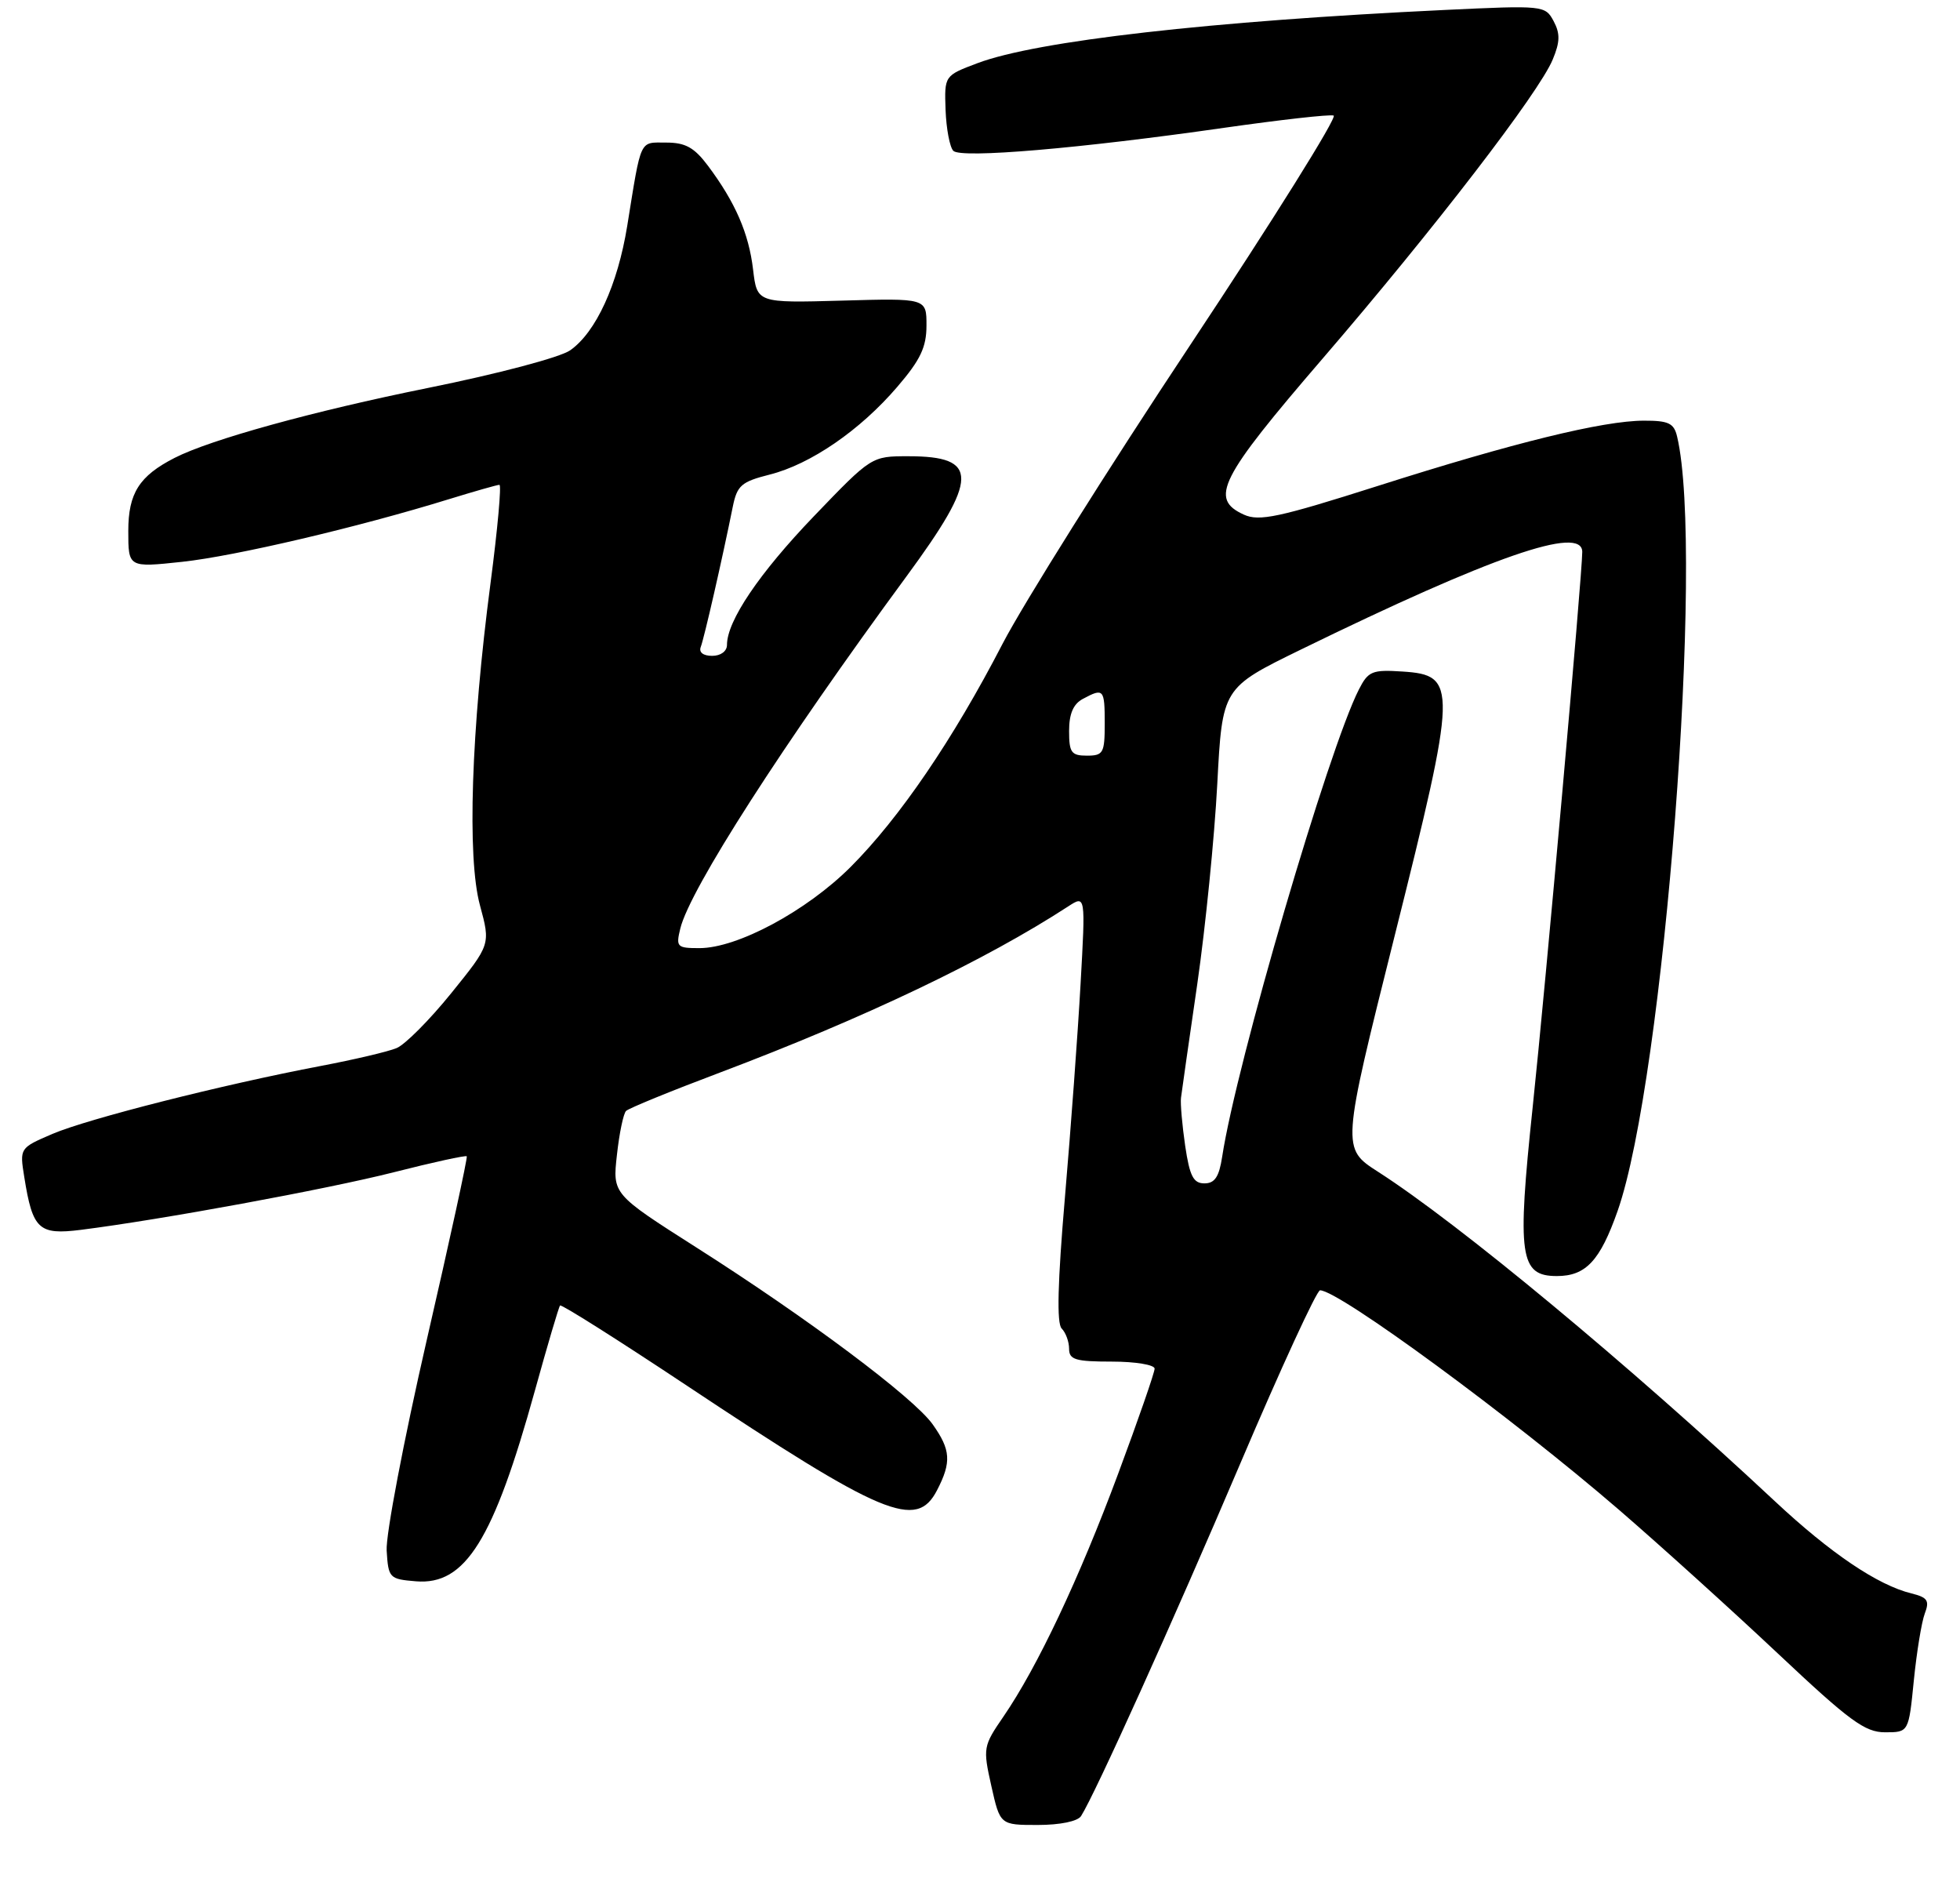 <?xml version="1.0" encoding="UTF-8" standalone="no"?>
<!DOCTYPE svg PUBLIC "-//W3C//DTD SVG 1.1//EN" "http://www.w3.org/Graphics/SVG/1.1/DTD/svg11.dtd" >
<svg xmlns="http://www.w3.org/2000/svg" xmlns:xlink="http://www.w3.org/1999/xlink" version="1.1" viewBox="0 0 275 264">
 <g >
 <path fill="currentColor"
d=" M 151.68 254.75 C 153.64 251.68 164.58 227.46 174.04 205.25 C 179.72 191.91 184.75 181.00 185.21 181.00 C 187.85 181.00 212.18 198.87 227.21 211.84 C 233.01 216.85 243.03 225.91 249.47 231.97 C 259.51 241.42 261.66 243.00 264.49 243.00 C 267.80 243.00 267.80 243.00 268.52 235.75 C 268.92 231.76 269.61 227.53 270.06 226.34 C 270.75 224.53 270.45 224.08 268.19 223.52 C 263.46 222.36 256.85 217.90 249.04 210.60 C 228.57 191.47 204.74 171.69 193.36 164.38 C 188.22 161.08 188.22 161.08 195.66 131.35 C 204.47 96.17 204.52 94.70 196.77 94.20 C 192.53 93.92 191.97 94.15 190.67 96.70 C 186.41 105.01 173.46 149.24 171.48 162.25 C 171.05 165.08 170.44 166.00 168.99 166.00 C 167.44 166.00 166.92 164.99 166.29 160.75 C 165.87 157.86 165.60 154.82 165.70 154.00 C 165.80 153.18 166.83 145.97 167.99 138.00 C 169.14 130.03 170.40 117.42 170.79 110.00 C 171.50 96.50 171.50 96.50 182.50 91.13 C 209.32 78.03 222.00 73.63 222.00 77.42 C 222.00 80.55 216.83 138.48 215.05 155.25 C 212.83 176.24 213.23 179.00 218.44 179.00 C 222.50 179.00 224.50 176.86 226.96 169.87 C 233.48 151.30 239.16 77.53 235.31 61.25 C 234.87 59.36 234.12 59.00 230.64 59.01 C 224.91 59.02 212.39 62.09 193.27 68.18 C 179.41 72.59 176.68 73.17 174.52 72.19 C 169.65 69.97 171.08 67.13 185.59 50.28 C 201.14 32.22 215.96 12.97 217.86 8.34 C 218.89 5.87 218.91 4.70 217.98 2.96 C 216.80 0.76 216.57 0.74 202.64 1.40 C 169.84 2.96 145.46 5.73 137.15 8.86 C 132.50 10.61 132.50 10.61 132.67 15.43 C 132.77 18.08 133.26 20.66 133.76 21.16 C 134.85 22.25 151.52 20.83 171.81 17.92 C 179.68 16.80 186.57 16.02 187.12 16.21 C 187.68 16.39 178.64 30.85 167.04 48.33 C 155.43 65.81 143.57 84.71 140.66 90.32 C 133.74 103.70 126.22 114.74 119.33 121.63 C 113.16 127.79 103.47 133.00 98.14 133.00 C 94.98 133.00 94.82 132.84 95.45 130.25 C 96.79 124.75 109.85 104.42 127.18 80.86 C 137.36 67.01 137.41 64.00 127.44 64.00 C 122.28 64.00 122.28 64.00 114.21 72.40 C 106.52 80.41 102.00 87.10 102.00 90.46 C 102.00 91.35 101.13 92.00 99.92 92.00 C 98.66 92.00 98.03 91.51 98.32 90.75 C 98.79 89.56 101.35 78.36 102.81 71.10 C 103.42 68.09 104.01 67.58 108.00 66.57 C 113.74 65.12 120.69 60.35 125.90 54.26 C 129.14 50.49 129.99 48.70 129.99 45.67 C 130.00 41.83 130.00 41.83 118.11 42.17 C 106.22 42.50 106.22 42.50 105.66 37.80 C 105.06 32.73 103.17 28.38 99.33 23.25 C 97.41 20.69 96.17 20.00 93.47 20.00 C 89.67 20.00 90.01 19.26 88.00 31.71 C 86.66 39.96 83.62 46.60 80.00 49.14 C 78.59 50.13 69.86 52.44 60.00 54.43 C 43.97 57.67 29.52 61.66 24.50 64.23 C 19.53 66.77 18.00 69.19 18.00 74.48 C 18.00 79.62 18.00 79.62 25.56 78.81 C 33.00 78.01 50.25 73.96 63.00 70.02 C 66.58 68.92 69.76 68.01 70.07 68.01 C 70.38 68.00 69.82 74.19 68.83 81.75 C 66.10 102.50 65.52 120.30 67.34 126.99 C 68.83 132.49 68.83 132.49 63.32 139.31 C 60.29 143.06 56.84 146.53 55.65 147.02 C 54.47 147.52 49.67 148.64 45.00 149.53 C 31.26 152.14 12.34 156.93 7.36 159.06 C 2.75 161.04 2.75 161.04 3.41 165.14 C 4.58 172.46 5.43 173.26 11.33 172.52 C 22.54 171.11 45.77 166.84 55.25 164.44 C 60.74 163.04 65.35 162.04 65.49 162.20 C 65.63 162.37 63.10 173.97 59.87 188.00 C 56.65 202.03 54.12 215.30 54.25 217.50 C 54.49 221.37 54.62 221.51 58.36 221.82 C 65.29 222.39 69.24 216.06 75.07 195.00 C 76.82 188.68 78.40 183.33 78.58 183.13 C 78.76 182.93 86.69 187.94 96.20 194.26 C 123.94 212.70 128.58 214.65 131.47 209.05 C 133.52 205.10 133.40 203.37 130.85 199.79 C 128.18 196.04 113.32 184.92 97.72 175.00 C 85.94 167.50 85.94 167.50 86.56 162.00 C 86.89 158.97 87.47 156.20 87.84 155.84 C 88.20 155.47 94.12 153.05 101.00 150.46 C 121.29 142.80 138.29 134.69 149.90 127.13 C 152.31 125.57 152.31 125.57 151.61 138.03 C 151.23 144.89 150.24 158.34 149.42 167.91 C 148.39 179.94 148.25 185.65 148.96 186.36 C 149.53 186.93 150.00 188.21 150.00 189.20 C 150.00 190.73 150.89 191.00 156.00 191.00 C 159.30 191.00 162.00 191.45 162.00 191.99 C 162.00 192.53 159.70 199.17 156.88 206.74 C 151.40 221.48 145.54 233.87 140.80 240.78 C 137.94 244.94 137.90 245.19 139.09 250.53 C 140.32 256.00 140.32 256.00 145.60 256.00 C 148.73 256.00 151.21 255.49 151.68 254.75 Z  M 150.00 102.54 C 150.00 100.13 150.59 98.75 151.93 98.04 C 154.85 96.47 155.00 96.64 155.00 101.50 C 155.00 105.63 154.80 106.00 152.50 106.00 C 150.31 106.00 150.00 105.56 150.00 102.54 Z "/>
</g>
</svg>